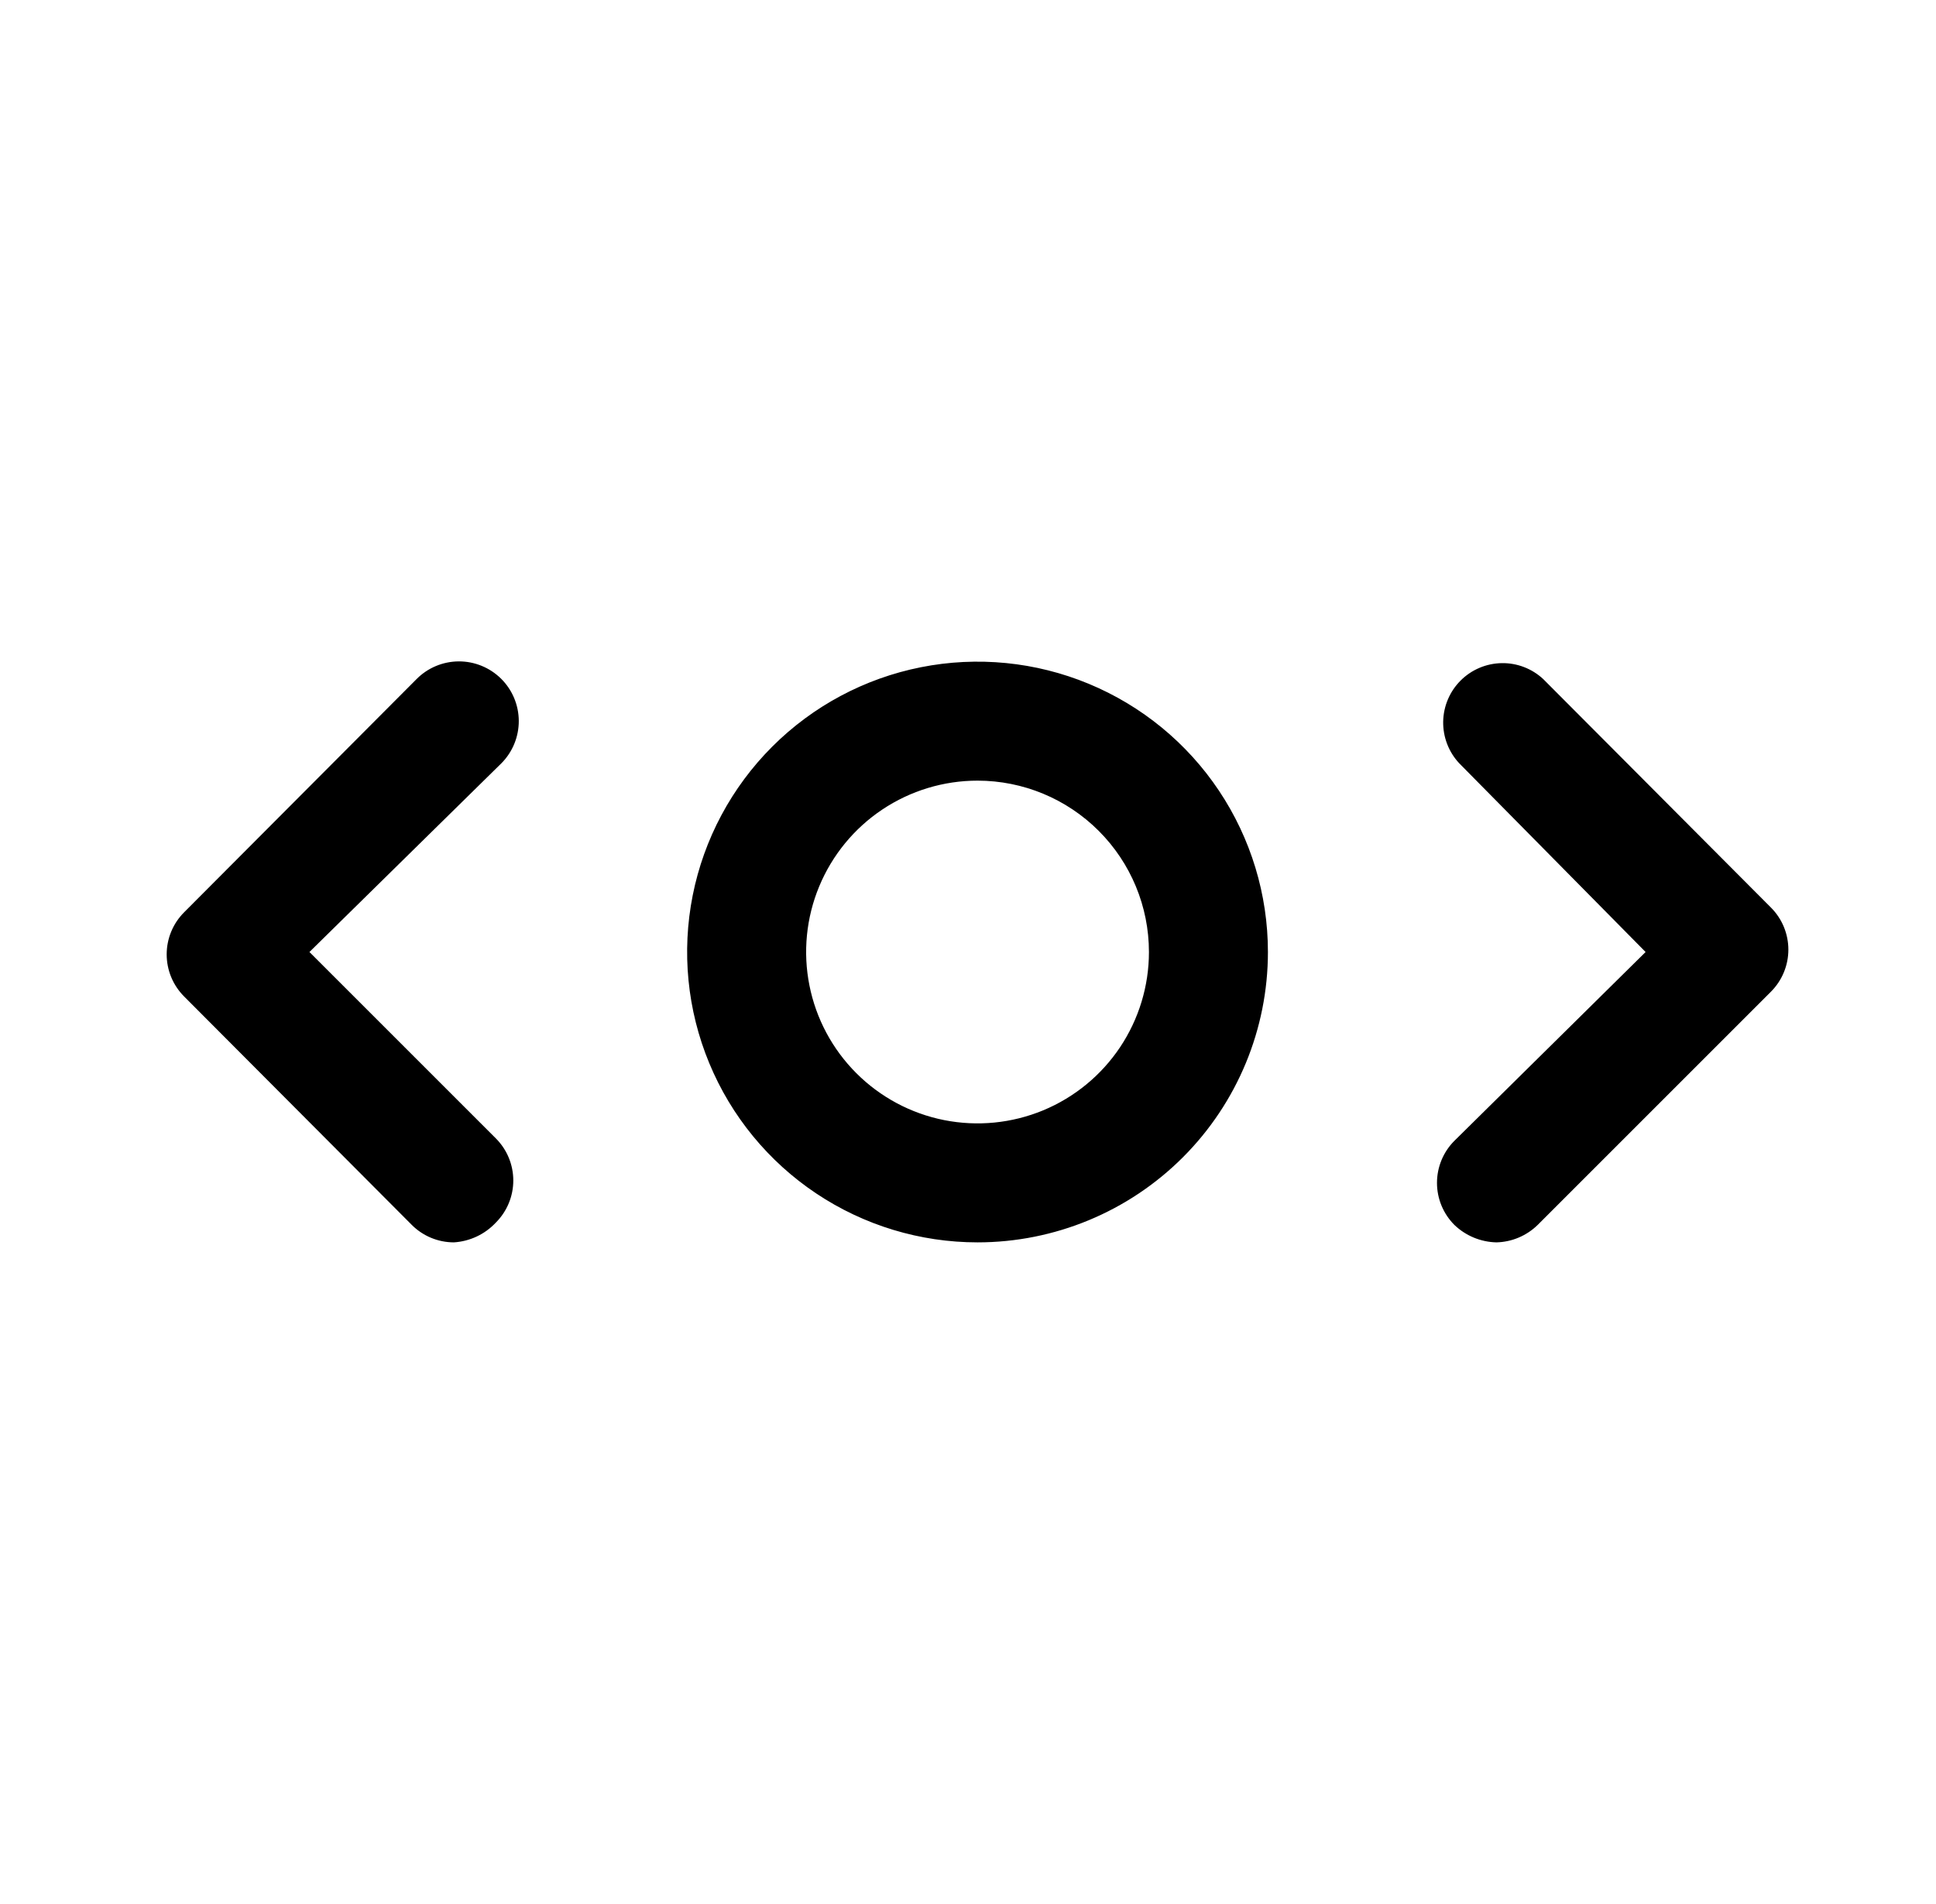 <svg xmlns="http://www.w3.org/2000/svg" viewBox="0 0 61 60" fill="currentColor">
  <path d="M47.15 39.15c-.495-.011-.968-.207-1.325-.55-.351-.352-.548-.828-.548-1.325 0-.497.197-.974.548-1.325l6.025-5.95-5.875-5.95c-.331-.355-.511-.826-.503-1.311.009-.486.205-.949.549-1.293.344-.344.807-.54 1.293-.549.486-.009.956.172 1.311.503l7.175 7.2c.351.351.548.828.548 1.325 0 .497-.197.973-.548 1.325l-7.35 7.35c-.348.341-.813.538-1.3.55Zm-32.85 0c-.497-.001-.974-.198-1.325-.55l-7.175-7.2c-.351-.352-.548-.828-.548-1.325s.197-.974.548-1.325l7.325-7.35c.351-.355.829-.555 1.329-.558.499-.002.979.194 1.334.545.355.351.555.829.558 1.329.002.499-.194.979-.545 1.334L9.75 30l5.875 5.875c.351.351.548.828.548 1.325s-.197.973-.548 1.325c-.345.37-.82.594-1.325.625Zm16.5 0c-1.81 0-3.579-.537-5.083-1.542-1.505-1.005-2.678-2.434-3.37-4.106-.693-1.672-.874-3.512-.521-5.287.353-1.775 1.225-3.405 2.504-4.685 1.28-1.28 2.91-2.151 4.685-2.504 1.775-.353 3.615-.172 5.287.521 1.672.693 3.101 1.865 4.106 3.37C39.413 26.421 39.95 28.19 39.95 30c0 2.427-.964 4.754-2.68 6.47-1.716 1.716-4.043 2.68-6.47 2.68Zm0-14.55c-1.068 0-2.112.317-3 .91-.888.593-1.58 1.437-1.989 2.424-.409.987-.516 2.072-.307 3.12.208 1.048.723 2.01 1.478 2.765.755.755 1.717 1.27 2.765 1.478 1.048.208 2.133.101 3.12-.307.987-.409 1.83-1.101 2.424-1.989.593-.888.91-1.932.91-3 0-1.432-.569-2.806-1.582-3.818C33.606 25.169 32.232 24.6 30.8 24.6Z"/>
</svg>
